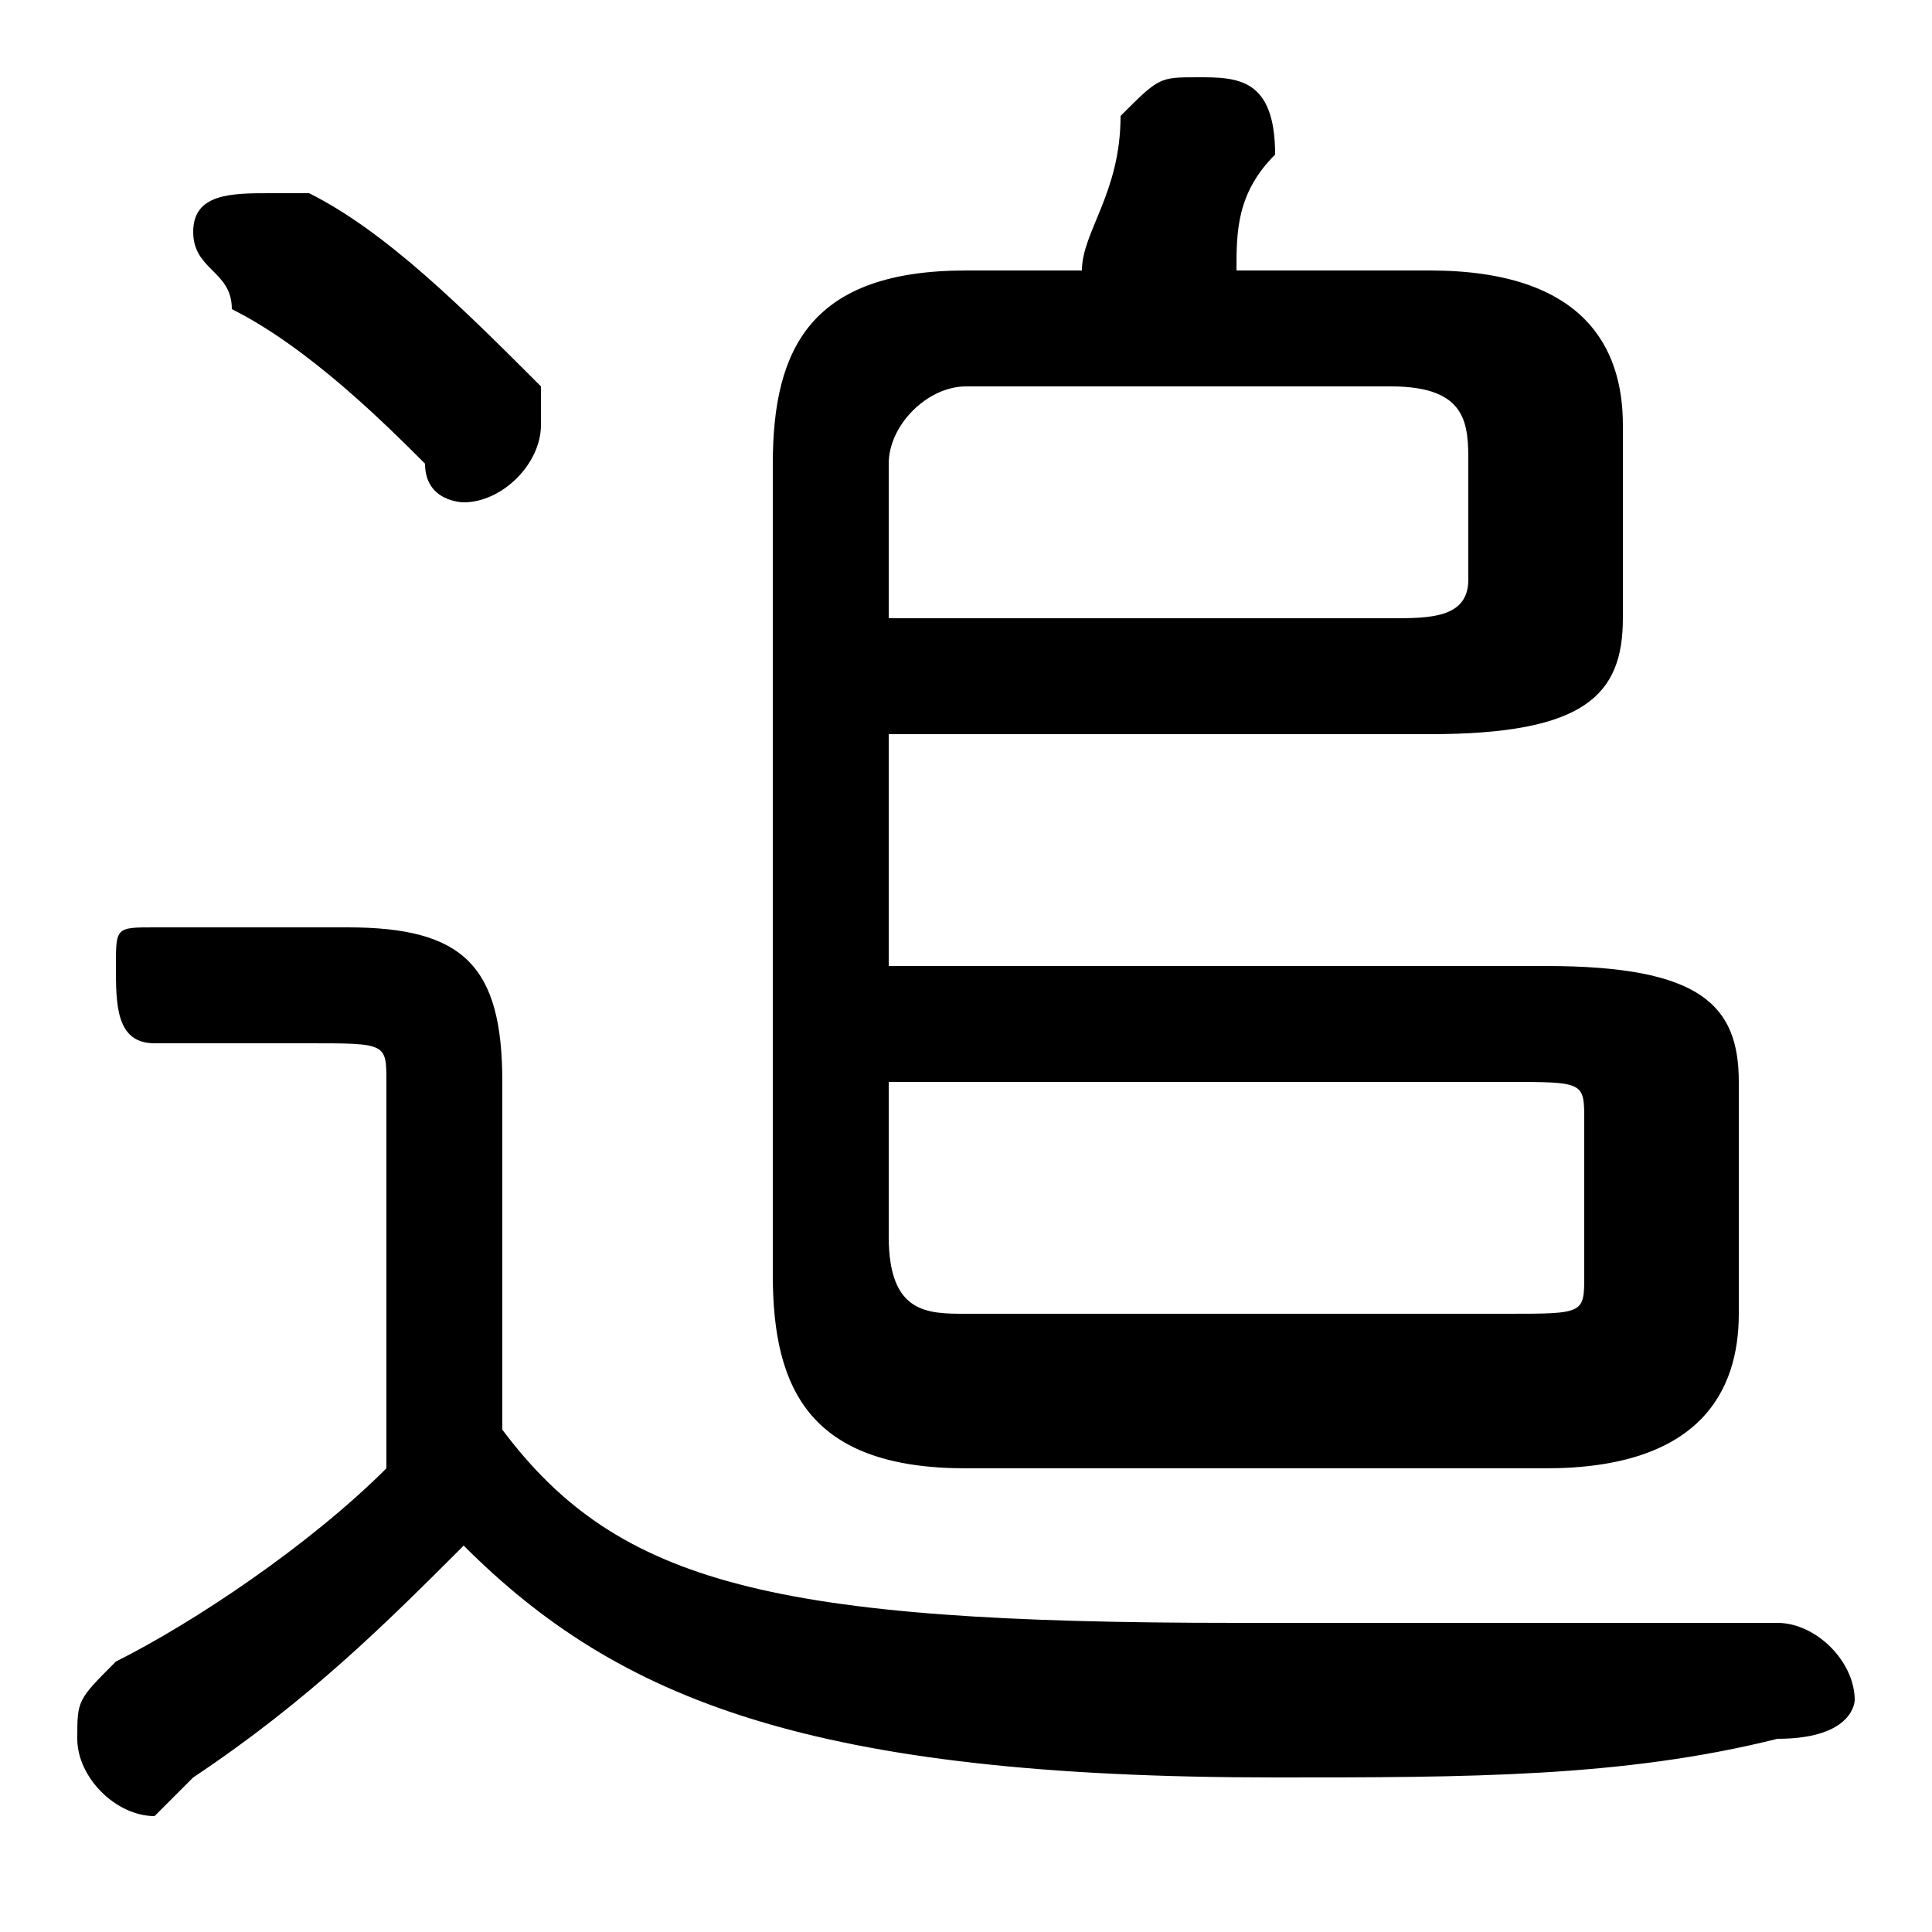 <svg xmlns="http://www.w3.org/2000/svg" viewBox="0 -44.0 50.0 50.0">
    <rect x="0" y="-44.0" width="50.0" height="50.0" fill="#808080" stroke="none"/>
    <g transform="scale(1, -1)">
        <!-- ボディの枠 -->
        <rect x="0" y="-6.0" width="50.0" height="50.0"
            stroke="white" fill="white"/>
        <!-- グリフ座標系の原点 -->
        <circle cx="0" cy="0" r="5" fill="white"/>
        <!-- グリフのアウトライン -->
        <g style="fill:black;stroke:#000000;stroke-width:0;stroke-linecap:round;stroke-linejoin:round;">
        <path d="M 13.0 16.0 C 13.0 19.0 12.0 20.0 9.0 20.0 L 4.0 20.0 C 3.0 20.0 3.0 20.0 3.0 19.0 C 3.0 18.0 3.0 17.0 4.0 17.0 L 8.0 17.0 C 10.0 17.0 10.0 17.0 10.0 16.0 L 10.0 6.0 C 8.0 4.0 5.0 2.0 3.0 1.0 C 2.0 0.0 2.0 -0.0 2.0 -1.0 C 2.0 -2.0 3.0 -3.0 4.0 -3.0 C 4.0 -3.0 4.0 -3.0 5.0 -2.0 C 8.0 -0.0 10.0 2.0 12.0 4.0 C 16.0 -0.0 21.0 -2.0 33.0 -2.0 C 38.0 -2.0 42.0 -2.0 46.0 -1.0 C 48.0 -1.0 48.0 -0.0 48.0 0.0 C 48.0 1.0 47.0 2.0 46.0 2.0 C 42.0 2.0 38.0 2.0 32.0 2.0 C 20.0 2.0 16.0 3.0 13.0 7.0 Z M 25.0 37.0 C 21.0 37.0 20.0 35.0 20.0 32.0 L 20.0 11.0 C 20.0 8.0 21.0 6.0 25.0 6.0 L 40.0 6.0 C 44.0 6.0 45.0 8.0 45.0 10.0 L 45.0 16.0 C 45.0 18.0 44.0 19.0 40.0 19.0 L 23.0 19.0 L 23.0 25.0 L 37.0 25.0 C 41.0 25.0 42.0 26.0 42.0 28.0 L 42.0 33.0 C 42.0 35.0 41.0 37.0 37.0 37.0 L 32.0 37.0 C 32.0 38.0 32.0 39.0 33.0 40.0 C 33.0 40.0 33.0 40.0 33.0 40.0 C 33.0 42.0 32.0 42.0 31.0 42.0 C 30.0 42.0 30.0 42.0 29.0 41.0 C 29.0 39.0 28.0 38.0 28.0 37.0 Z M 23.0 28.0 L 23.0 32.0 C 23.0 33.0 24.0 34.0 25.0 34.0 L 36.0 34.0 C 38.0 34.0 38.0 33.0 38.0 32.0 L 38.0 29.0 C 38.0 28.0 37.0 28.0 36.0 28.0 Z M 23.0 16.0 L 39.0 16.0 C 41.0 16.0 41.0 16.0 41.0 15.0 L 41.0 11.0 C 41.0 10.0 41.0 10.0 39.0 10.0 L 25.0 10.0 C 24.0 10.0 23.0 10.0 23.0 12.0 Z M 8.0 39.0 C 8.0 39.0 7.0 39.0 7.0 39.0 C 6.0 39.0 5.0 39.0 5.0 38.0 C 5.0 37.0 6.0 37.0 6.0 36.0 C 8.0 35.0 10.0 33.0 11.0 32.0 C 11.0 31.0 12.0 31.0 12.0 31.0 C 13.0 31.0 14.0 32.0 14.0 33.0 C 14.0 33.0 14.0 34.0 14.0 34.0 C 12.0 36.0 10.0 38.0 8.0 39.0 Z"/>
    </g>
    </g>
</svg>
